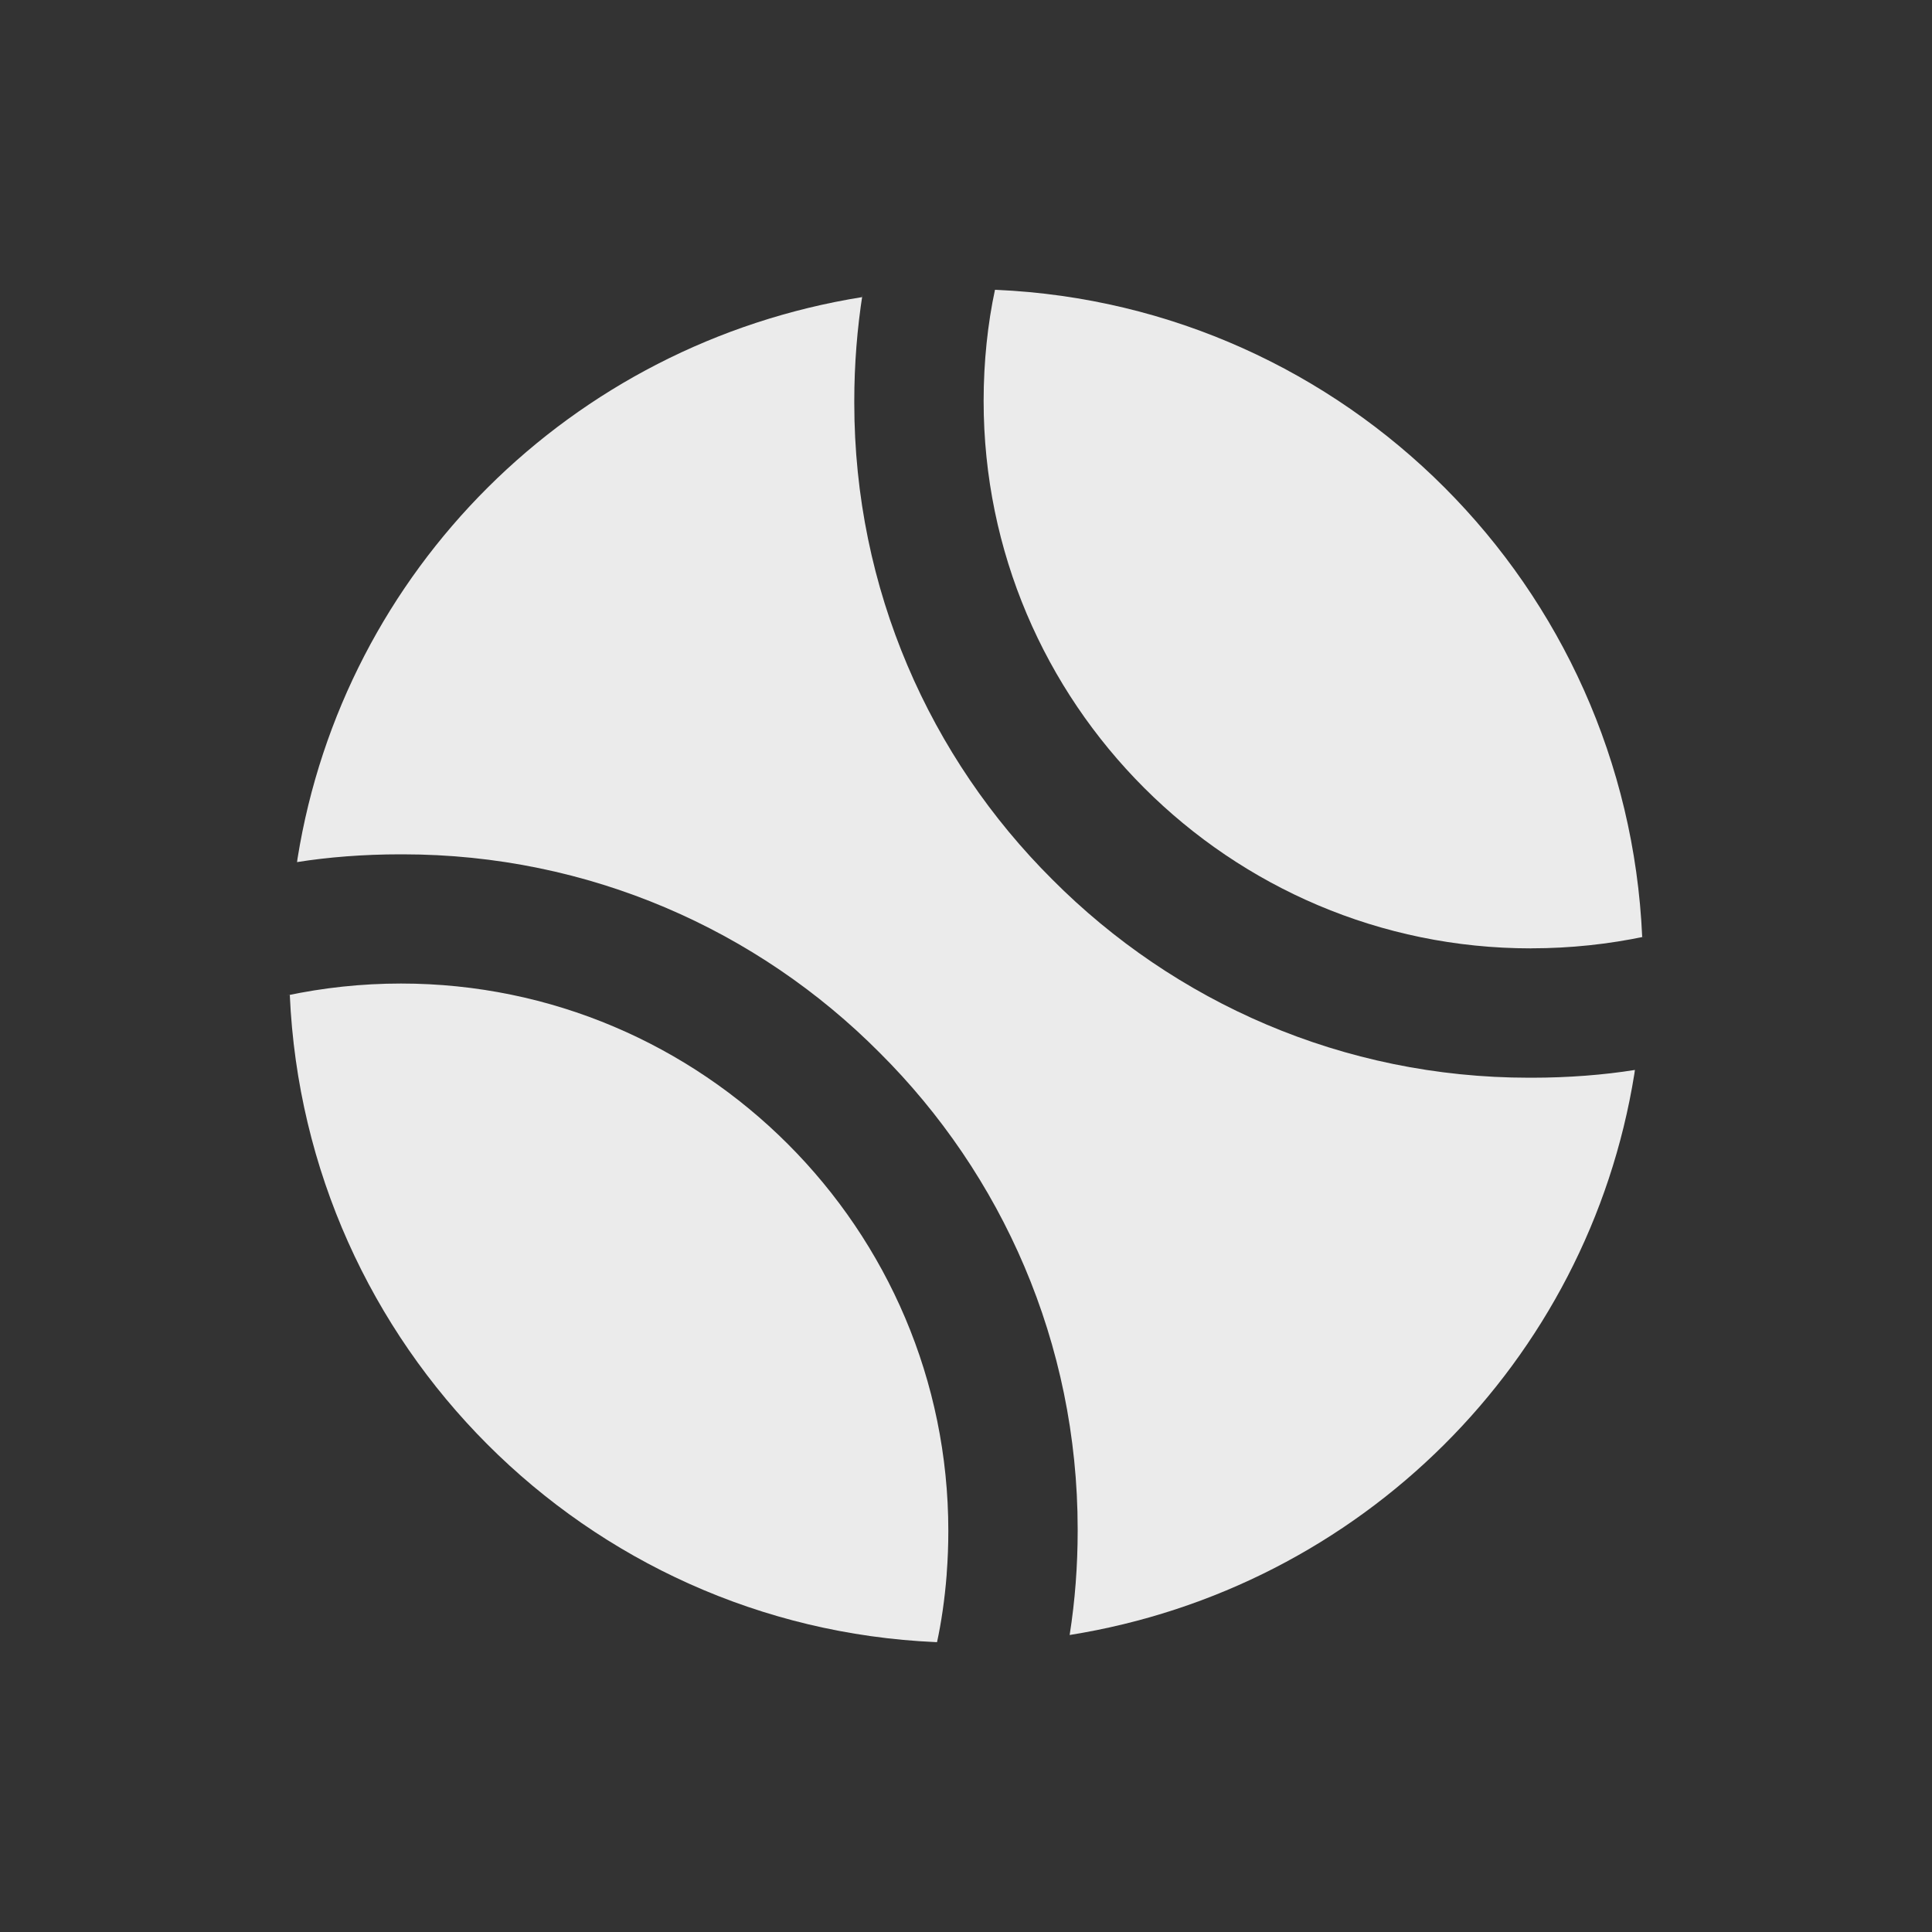 <!-- Generated by IcoMoon.io -->
<svg version="1.1" xmlns="http://www.w3.org/2000/svg" width="40" height="40" viewBox="0 0 40 40">
<rect x="0" y="0" width="40" height="40" fill="#333333" stroke="none"/>
<title>io-tennisball-sharp</title>
<path fill="#ebebeb" d="M19.4 34c0.088-0.403 0.16-0.892 0.199-1.39l0.002-0.039c0.022-0.288 0.033-0.582 0.033-0.875 0-6.25-5.084-11.333-11.332-11.333-0.815 0-1.61 0.087-2.376 0.25l0.074-0.013c0.321 7.268 6.132 13.078 13.37 13.398l0.030 0.001z"></path>
<path fill="#ebebeb" d="M21.789 18.211c-2.534-2.522-4.102-6.012-4.102-9.868 0-0.014 0-0.029 0-0.043v0.002c0-0 0-0.001 0-0.001 0-0.759 0.060-1.504 0.174-2.23l-0.010 0.080c-6.033 0.965-10.734 5.666-11.69 11.618l-0.011 0.080c0.641-0.103 1.38-0.161 2.133-0.161 0.006 0 0.013 0 0.019 0h-0.001c0.011-0 0.025-0 0.038-0 3.858 0 7.349 1.569 9.87 4.104l0.001 0.001c2.534 2.522 4.102 6.012 4.102 9.868 0 0.013-0 0.027-0 0.040v-0.002c0 0.359-0.014 0.721-0.041 1.077s-0.069 0.719-0.125 1.075c6.034-0.965 10.736-5.665 11.692-11.619l0.011-0.080c-0.641 0.103-1.38 0.161-2.133 0.161-0.006 0-0.013 0-0.019 0h0.001c-0.012 0-0.026 0-0.041 0-3.856 0-7.346-1.568-9.867-4.101l-0.001-0.001z"></path>
<path fill="#ebebeb" d="M31.698 19.634c0.001 0 0.002 0 0.003 0 0.814 0 1.607-0.086 2.373-0.248l-0.074 0.013c-0.321-7.267-6.132-13.078-13.37-13.398l-0.030-0.001c-0.149 0.691-0.235 1.485-0.235 2.298 0 0.001 0 0.002 0 0.004v-0c0 6.249 5.084 11.333 11.333 11.333z"></path>
</svg>
